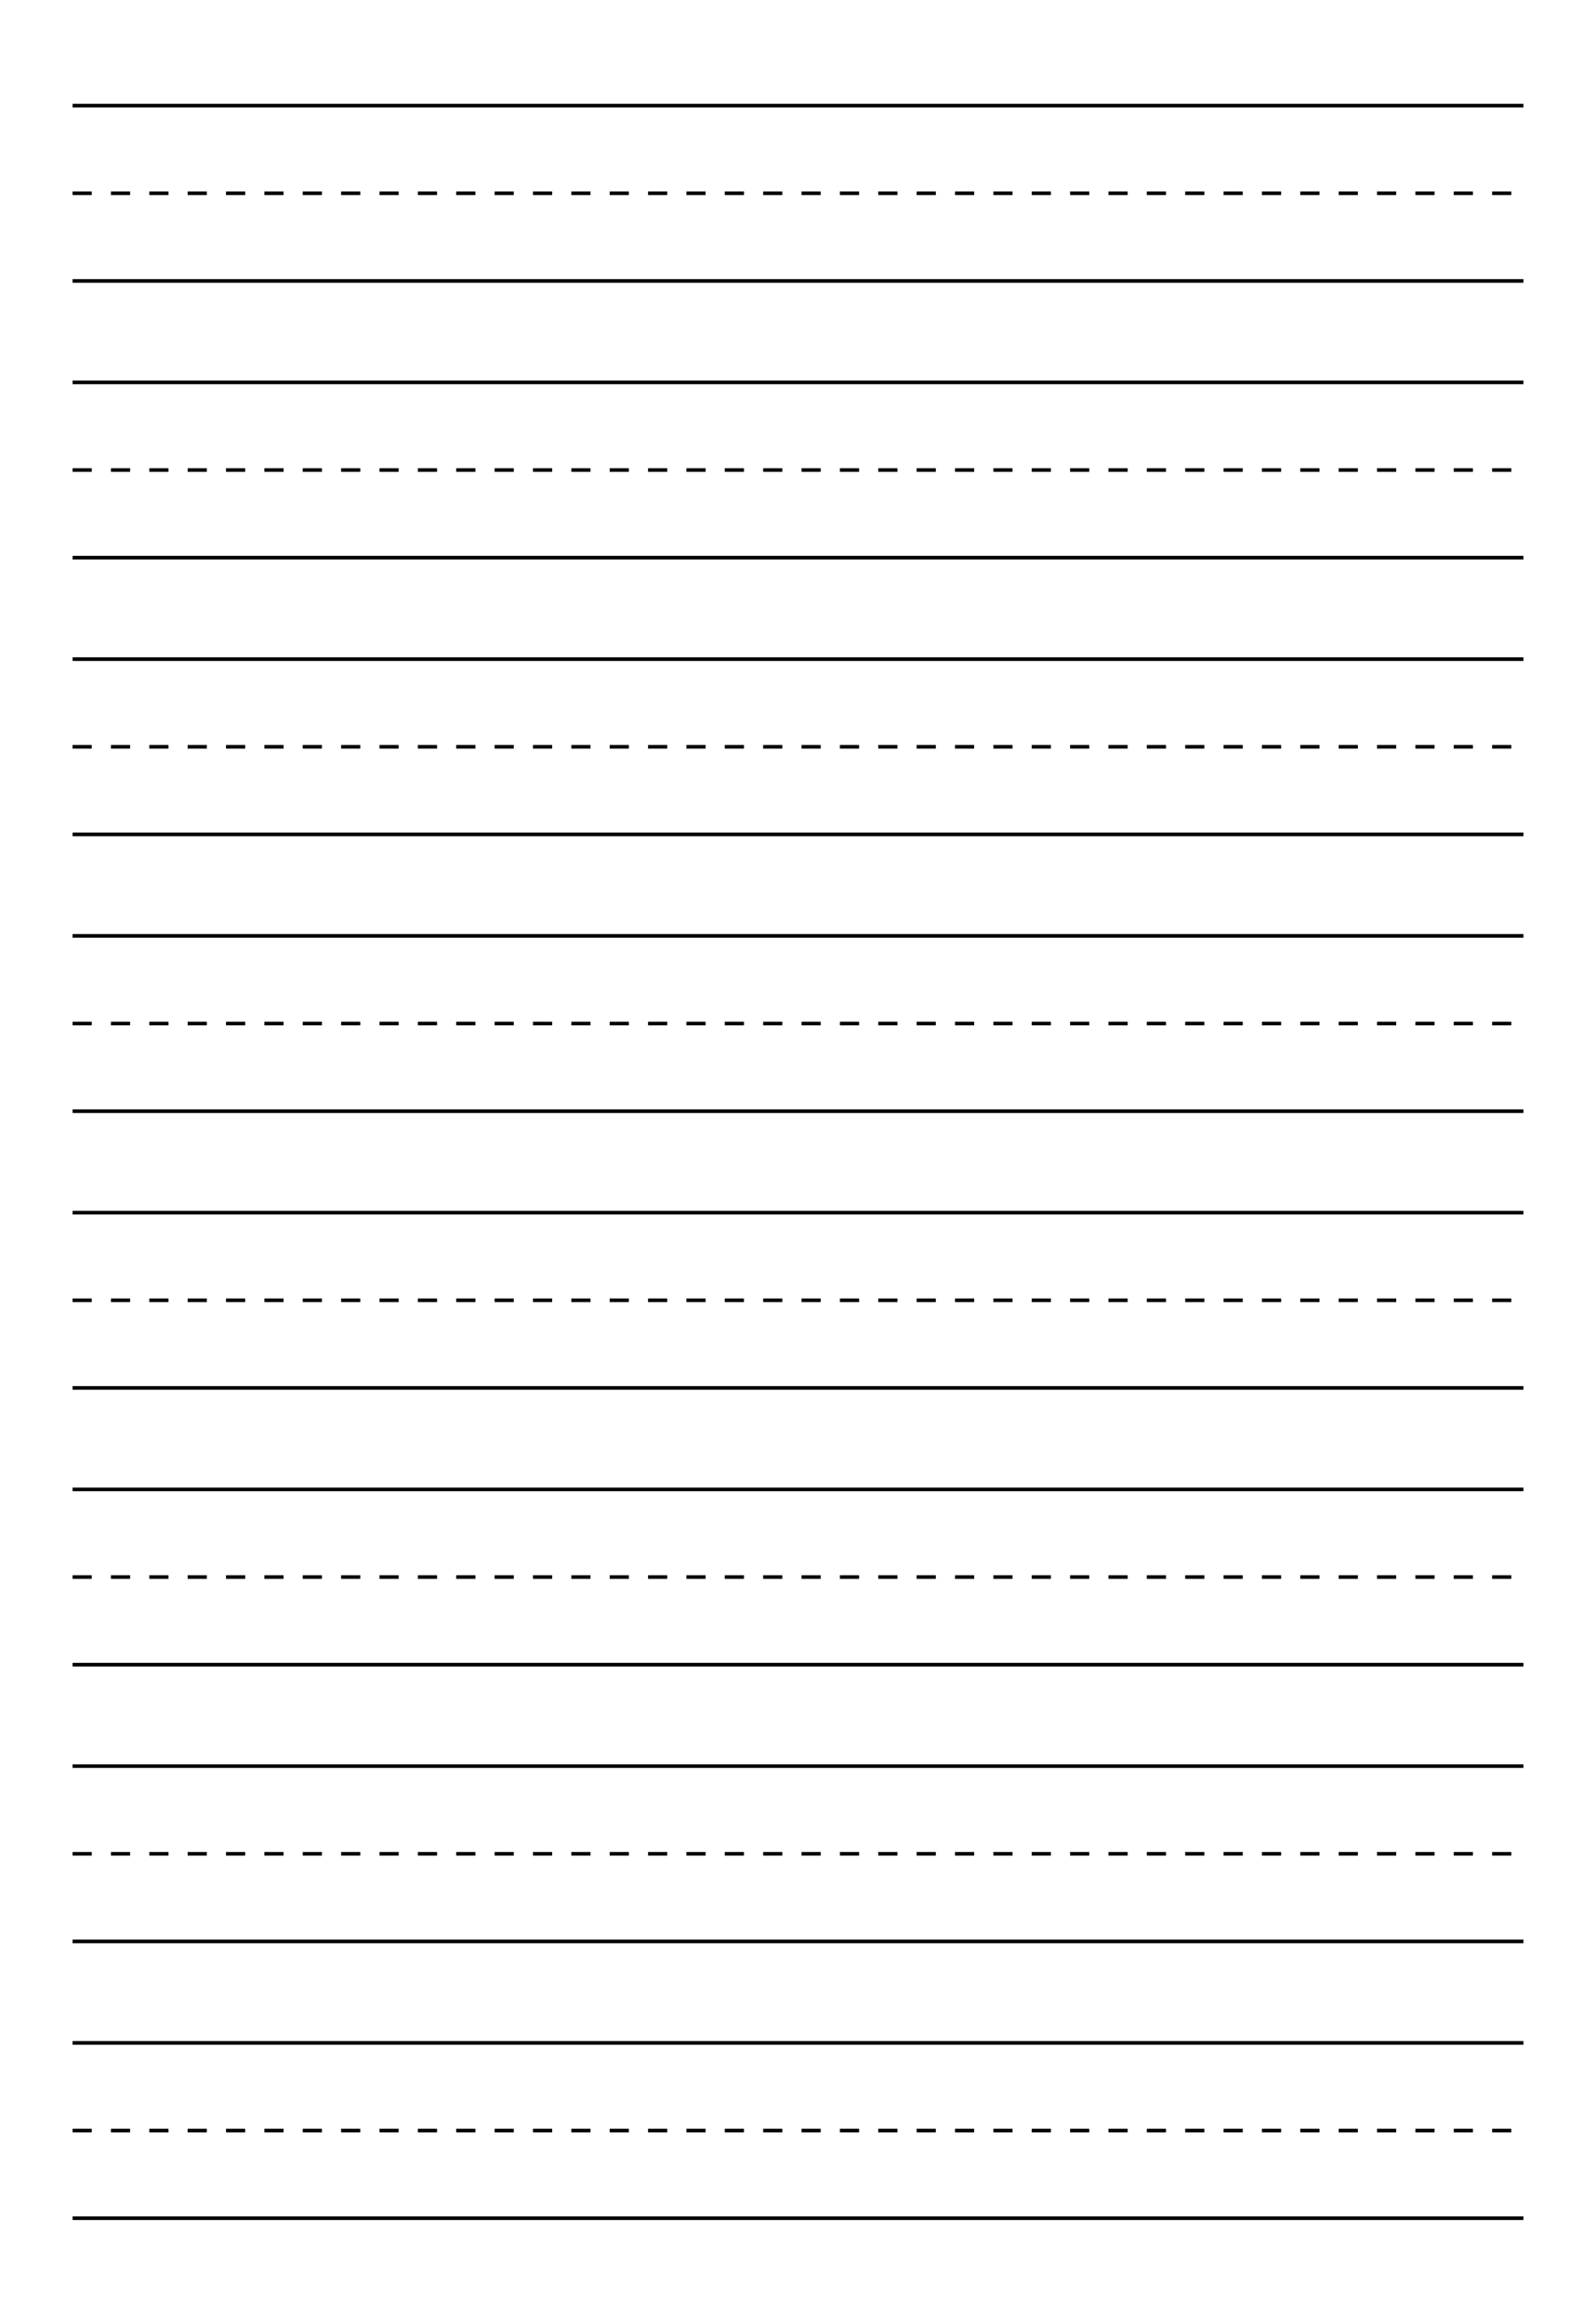 <?xml version='1.0' encoding='UTF-8' ?>
<svg xmlns='http://www.w3.org/2000/svg' xmlns:xlink='http://www.w3.org/1999/xlink' class='svglite' width='473.39pt' height='688.82pt' viewBox='0 0 473.39 688.82'>
<defs>
  <style type='text/css'><![CDATA[
    .svglite line, .svglite polyline, .svglite polygon, .svglite path, .svglite rect, .svglite circle {
      fill: none;
      stroke: #000000;
      stroke-linecap: round;
      stroke-linejoin: round;
      stroke-miterlimit: 10.00;
    }
    .svglite text {
      white-space: pre;
    }
  ]]></style>
</defs>
<rect width='100%' height='100%' style='stroke: none; fill: none;'/>
<defs>
  <clipPath id='cpMC4wMHw0NzMuMzl8MC4wMHw2ODguODI='>
    <rect x='0.00' y='0.00' width='473.39' height='688.82' />
  </clipPath>
</defs>
<g clip-path='url(#cpMC4wMHw0NzMuMzl8MC4wMHw2ODguODI=)'>
<line x1='21.52' y1='31.31' x2='451.87' y2='31.31' style='stroke-width: 1.07; stroke-linecap: butt;' />
<line x1='21.52' y1='57.29' x2='451.87' y2='57.29' style='stroke-width: 1.07; stroke-dasharray: 5.69,5.69; stroke-linecap: butt;' />
<line x1='21.52' y1='83.27' x2='451.87' y2='83.27' style='stroke-width: 1.07; stroke-linecap: butt;' />
<line x1='21.52' y1='113.34' x2='451.87' y2='113.34' style='stroke-width: 1.07; stroke-linecap: butt;' />
<line x1='21.52' y1='139.32' x2='451.87' y2='139.32' style='stroke-width: 1.07; stroke-dasharray: 5.69,5.69; stroke-linecap: butt;' />
<line x1='21.52' y1='165.30' x2='451.87' y2='165.30' style='stroke-width: 1.07; stroke-linecap: butt;' />
<line x1='21.52' y1='195.38' x2='451.87' y2='195.38' style='stroke-width: 1.07; stroke-linecap: butt;' />
<line x1='21.52' y1='221.36' x2='451.87' y2='221.36' style='stroke-width: 1.07; stroke-dasharray: 5.69,5.69; stroke-linecap: butt;' />
<line x1='21.52' y1='247.33' x2='451.87' y2='247.33' style='stroke-width: 1.07; stroke-linecap: butt;' />
<line x1='21.52' y1='277.41' x2='451.87' y2='277.41' style='stroke-width: 1.07; stroke-linecap: butt;' />
<line x1='21.52' y1='303.39' x2='451.87' y2='303.39' style='stroke-width: 1.07; stroke-dasharray: 5.69,5.69; stroke-linecap: butt;' />
<line x1='21.52' y1='329.37' x2='451.87' y2='329.37' style='stroke-width: 1.07; stroke-linecap: butt;' />
<line x1='21.52' y1='359.45' x2='451.87' y2='359.45' style='stroke-width: 1.07; stroke-linecap: butt;' />
<line x1='21.52' y1='385.43' x2='451.87' y2='385.43' style='stroke-width: 1.07; stroke-dasharray: 5.69,5.69; stroke-linecap: butt;' />
<line x1='21.52' y1='411.40' x2='451.87' y2='411.40' style='stroke-width: 1.07; stroke-linecap: butt;' />
<line x1='21.52' y1='441.48' x2='451.87' y2='441.48' style='stroke-width: 1.07; stroke-linecap: butt;' />
<line x1='21.52' y1='467.46' x2='451.87' y2='467.46' style='stroke-width: 1.07; stroke-dasharray: 5.69,5.69; stroke-linecap: butt;' />
<line x1='21.52' y1='493.44' x2='451.87' y2='493.44' style='stroke-width: 1.07; stroke-linecap: butt;' />
<line x1='21.52' y1='523.52' x2='451.87' y2='523.52' style='stroke-width: 1.07; stroke-linecap: butt;' />
<line x1='21.52' y1='549.50' x2='451.87' y2='549.50' style='stroke-width: 1.07; stroke-dasharray: 5.69,5.69; stroke-linecap: butt;' />
<line x1='21.52' y1='575.47' x2='451.87' y2='575.47' style='stroke-width: 1.07; stroke-linecap: butt;' />
<line x1='21.52' y1='605.55' x2='451.87' y2='605.55' style='stroke-width: 1.07; stroke-linecap: butt;' />
<line x1='21.52' y1='631.53' x2='451.87' y2='631.53' style='stroke-width: 1.07; stroke-dasharray: 5.69,5.69; stroke-linecap: butt;' />
<line x1='21.52' y1='657.51' x2='451.87' y2='657.51' style='stroke-width: 1.07; stroke-linecap: butt;' />
</g>
</svg>
